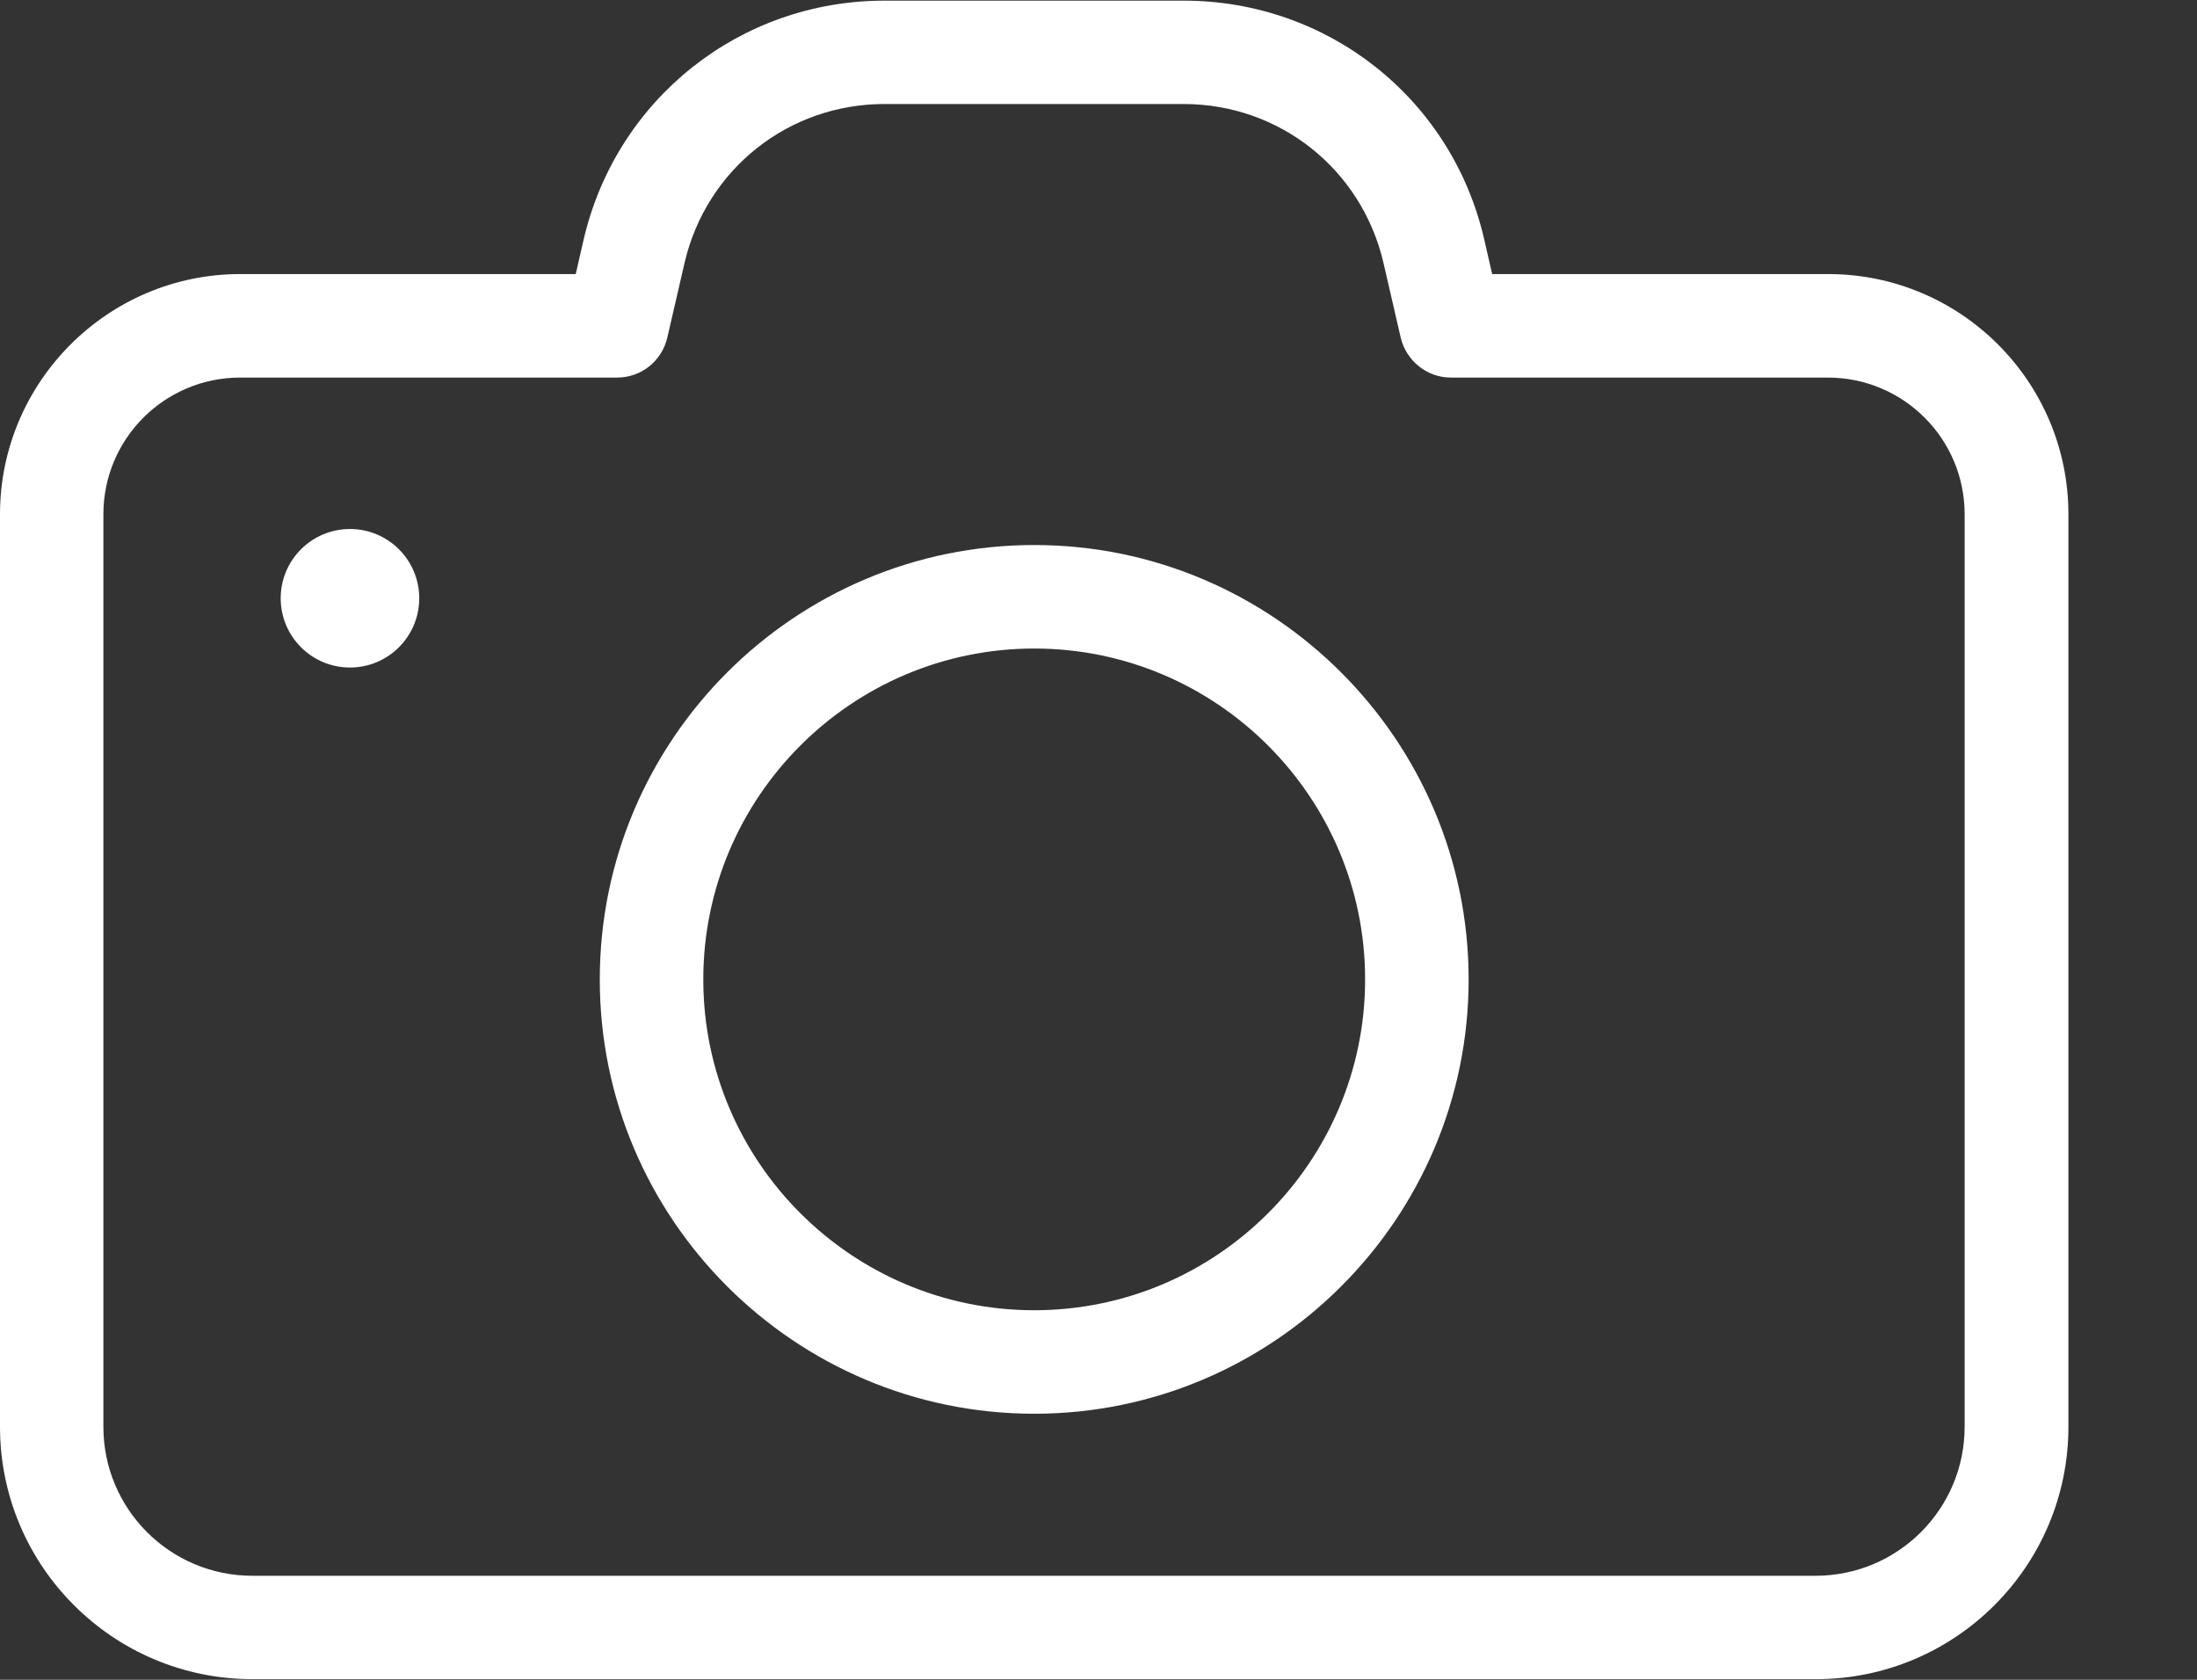 
<svg width="17px" height="13px" viewBox="0 0 17 13" version="1.1" xmlns="http://www.w3.org/2000/svg" xmlns:xlink="http://www.w3.org/1999/xlink">
    <rect x="0" y="0" width="17" height="13" fill="#333333" stroke="none"/>
    <!-- Generator: Sketch 42 (36781) - http://www.bohemiancoding.com/sketch -->
    <title>Group</title>
    <desc>Created with Sketch.</desc>
    <defs></defs>
    <g id="Symbols" stroke="none" stroke-width="1" fill="none" fill-rule="evenodd">
        <g id="icon/camera" fill-rule="nonzero" fill="#FFFFFF">
            <g id="Group">
                <path d="M0,3.98 L0,11.042 C0,12.12 0.875,12.995 1.953,12.995 L14.052,12.995 C15.13,12.995 16.005,12.12 16.005,11.042 L16.005,3.98 C16.005,2.954 15.172,2.121 14.146,2.121 L11.546,2.121 L11.484,1.85 C11.233,0.763 10.276,0.005 9.159,0.005 L6.843,0.005 C5.729,0.005 4.772,0.763 4.517,1.85 L4.455,2.121 L1.859,2.121 C0.833,2.121 0,2.958 0,3.98 Z M4.775,2.922 C4.962,2.922 5.122,2.794 5.164,2.611 L5.298,2.03 C5.468,1.308 6.102,0.805 6.843,0.805 L9.159,0.805 C9.9,0.805 10.534,1.308 10.704,2.03 L10.838,2.611 C10.88,2.791 11.04,2.922 11.226,2.922 L14.143,2.922 C14.728,2.922 15.202,3.395 15.202,3.98 L15.202,11.042 C15.202,11.679 14.685,12.195 14.048,12.195 L1.953,12.195 C1.316,12.195 0.8,11.679 0.8,11.042 L0.8,3.98 C0.8,3.395 1.274,2.922 1.859,2.922 L4.775,2.922 L4.775,2.922 Z" id="Shape"></path>
                <ellipse id="Oval" cx="2.708" cy="4.63" rx="0.536" ry="0.536"></ellipse>
                <path d="M8.003,10.941 C9.855,10.941 11.364,9.432 11.364,7.58 C11.364,5.728 9.855,4.218 8.003,4.218 C6.151,4.218 4.641,5.724 4.641,7.58 C4.641,9.435 6.151,10.941 8.003,10.941 Z M8.003,5.019 C9.414,5.019 10.563,6.168 10.563,7.58 C10.563,8.991 9.414,10.14 8.003,10.14 C6.591,10.14 5.442,8.991 5.442,7.58 C5.442,6.168 6.591,5.019 8.003,5.019 Z" id="Shape"></path>
            </g>
        </g>
    </g>
</svg>